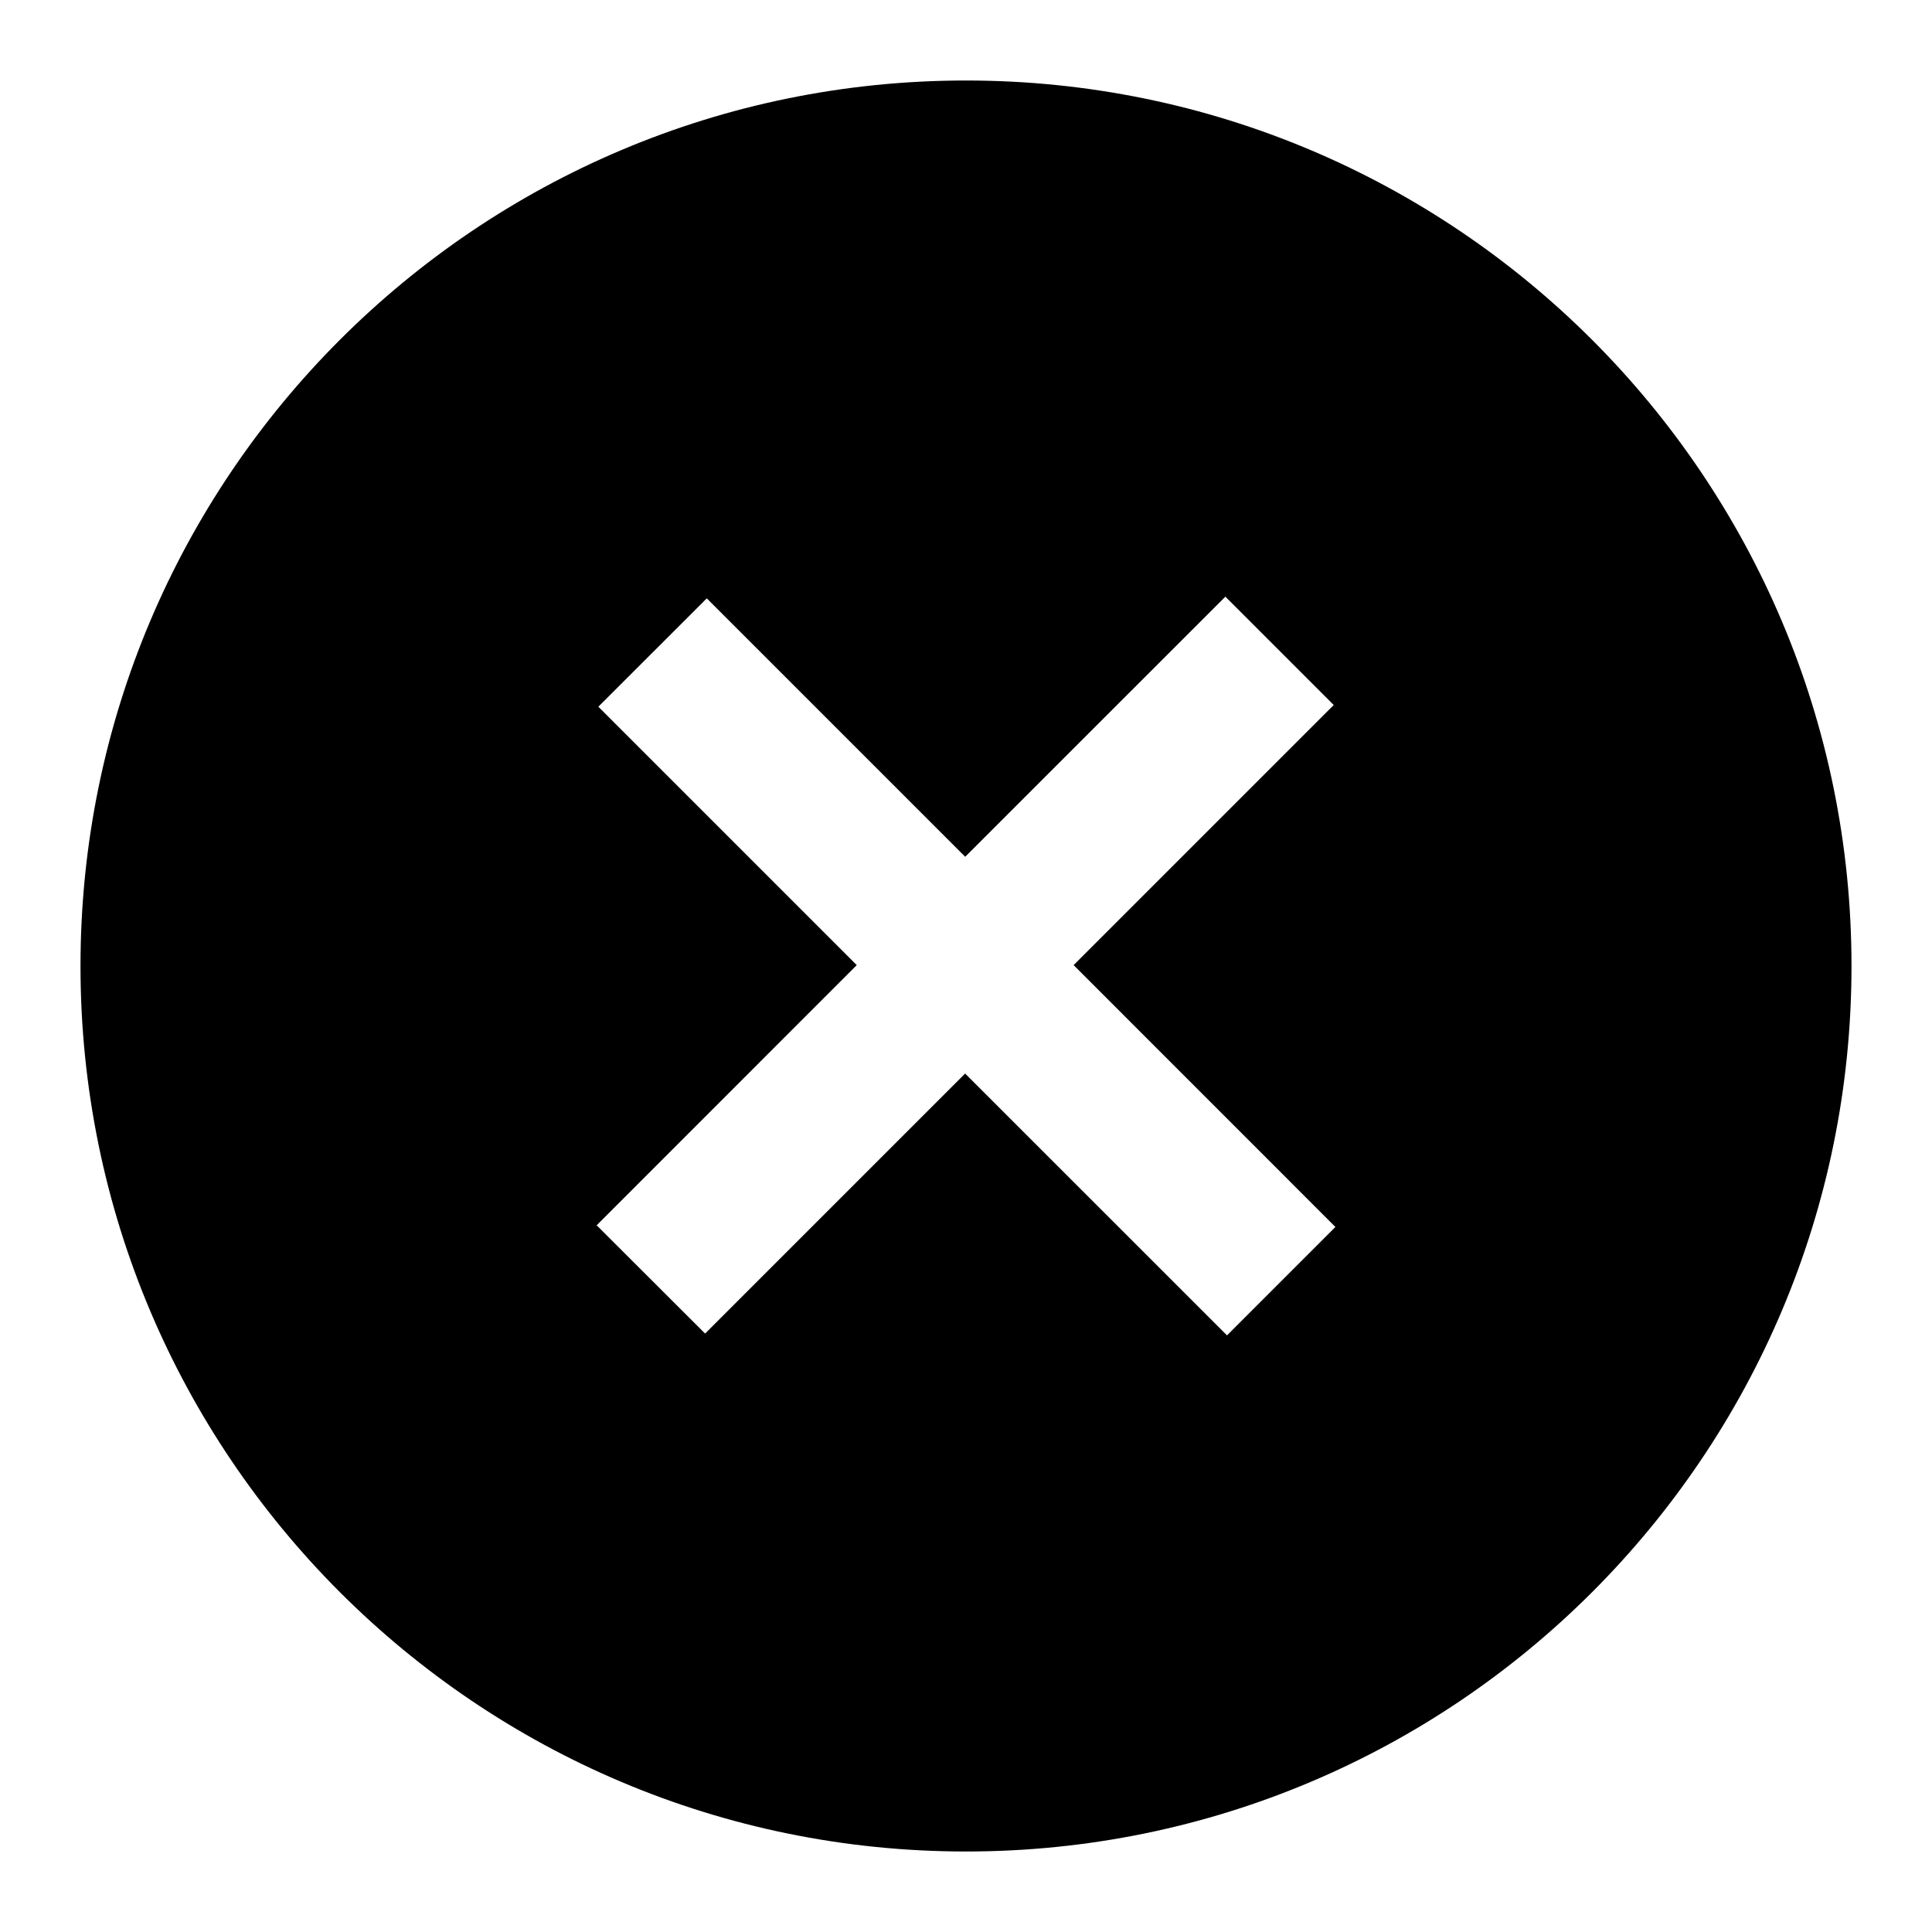 <svg width="24" height="24" xmlns="http://www.w3.org/2000/svg" xmlns:xlink="http://www.w3.org/1999/xlink"><defs><path d="M15.242 16.588l-3.253-3.252-3.23 3.23-1.347-1.345 3.231-3.232-3.21-3.21L8.78 7.433l3.21 3.21 3.232-3.231 1.346 1.346-3.231 3.231 3.252 3.253-1.346 1.346zM12 1C5.925 1 1 5.925 1 12s4.925 11 11 11 11-4.925 11-11S18.075 1 12 1z" id="a"/></defs><use xlink:href="#a"/></svg>